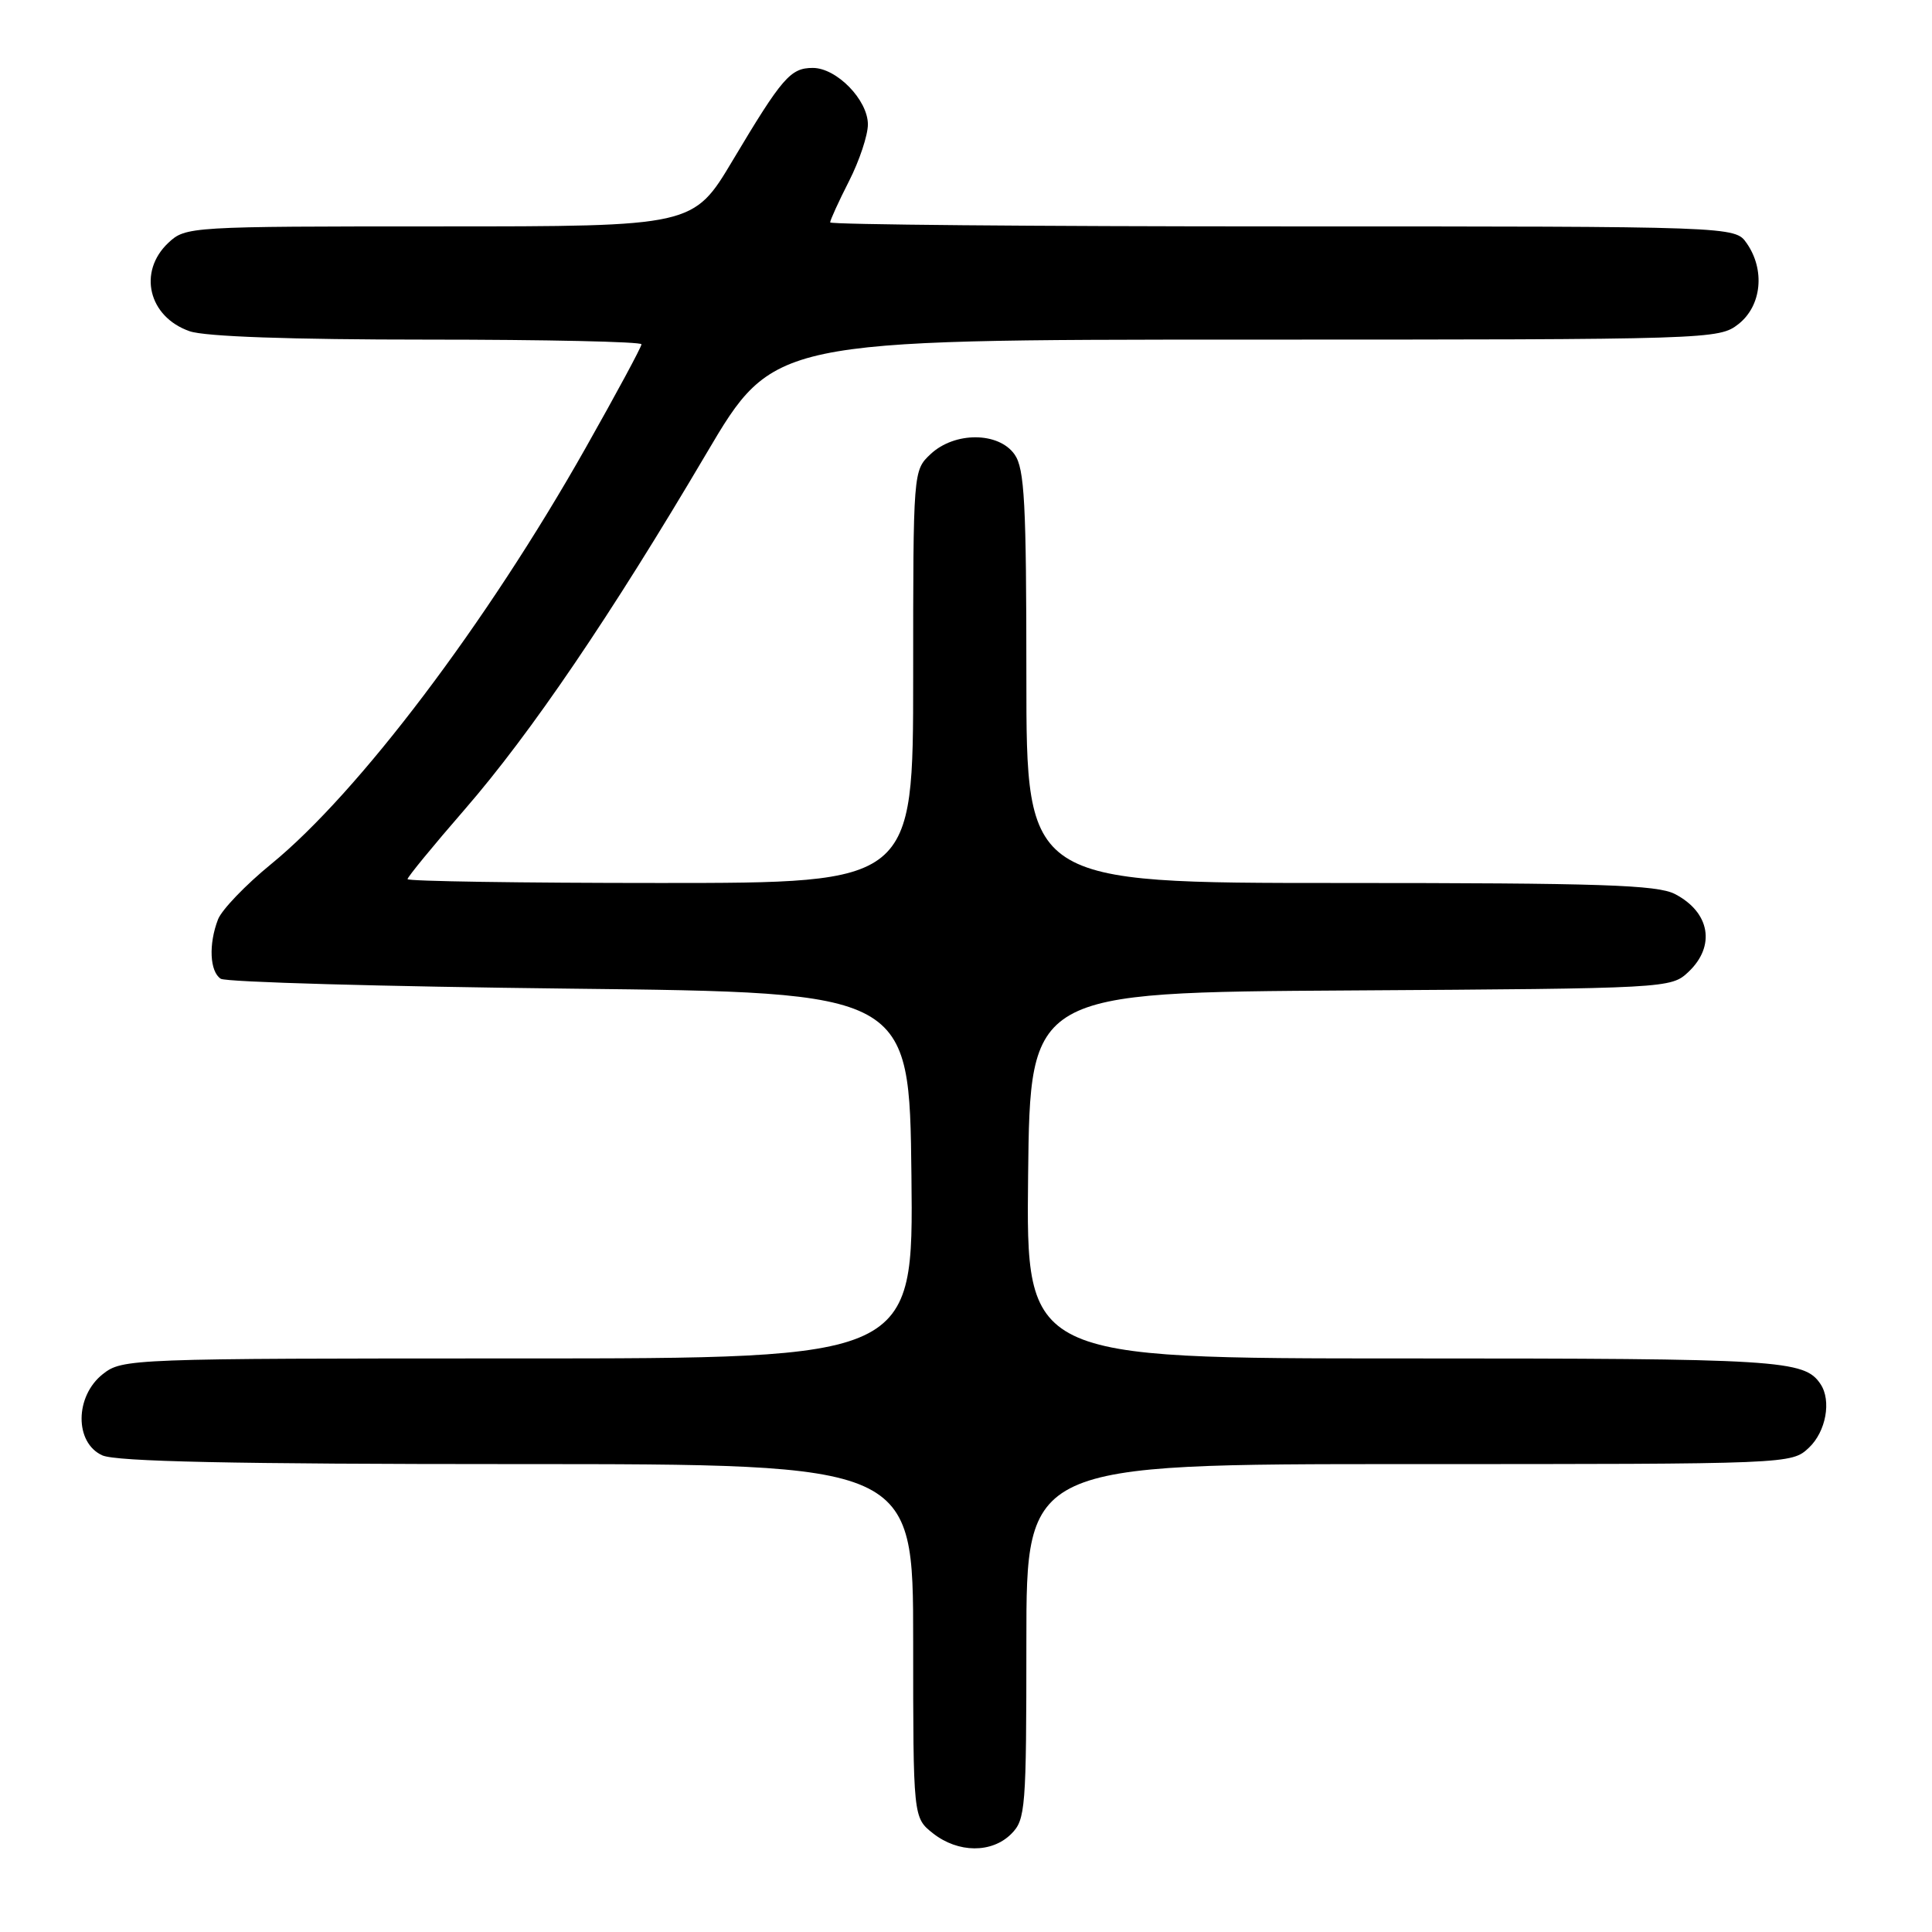 <?xml version="1.0" encoding="UTF-8" standalone="no"?>
<!DOCTYPE svg PUBLIC "-//W3C//DTD SVG 1.1//EN" "http://www.w3.org/Graphics/SVG/1.1/DTD/svg11.dtd" >
<svg xmlns="http://www.w3.org/2000/svg" xmlns:xlink="http://www.w3.org/1999/xlink" version="1.1" viewBox="0 0 256 256">
 <g >
 <path fill="currentColor"
d=" M 134.00 243.00 C 135.89 241.11 136.00 239.67 136.00 217.50 C 136.00 194.00 136.00 194.00 186.69 194.00 C 237.35 194.00 237.37 194.00 239.69 191.83 C 241.95 189.70 242.70 185.60 241.23 183.40 C 239.09 180.19 236.00 180.00 186.05 180.00 C 135.96 180.00 135.96 180.00 136.23 155.75 C 136.50 131.50 136.50 131.50 178.95 131.24 C 220.91 130.98 221.42 130.95 223.70 128.81 C 227.37 125.37 226.60 120.88 221.93 118.46 C 219.58 117.25 212.06 117.00 177.55 117.00 C 136.00 117.00 136.00 117.00 136.00 89.72 C 136.00 66.65 135.76 62.10 134.44 60.22 C 132.33 57.21 126.50 57.18 123.31 60.17 C 121.00 62.34 121.00 62.40 121.00 89.67 C 121.00 117.00 121.00 117.00 87.50 117.00 C 69.07 117.00 54.00 116.77 54.00 116.49 C 54.00 116.21 57.41 112.05 61.59 107.24 C 70.35 97.14 80.96 81.52 93.60 60.09 C 102.50 45.01 102.50 45.01 165.12 45.00 C 226.94 45.00 227.76 44.97 230.37 42.93 C 233.43 40.51 233.91 35.75 231.44 32.22 C 229.89 30.00 229.89 30.00 169.94 30.00 C 136.97 30.00 110.00 29.76 110.00 29.47 C 110.00 29.17 111.12 26.71 112.50 24.00 C 113.88 21.29 115.00 17.91 115.00 16.49 C 115.00 13.25 110.86 9.00 107.70 9.00 C 104.74 9.00 103.64 10.28 97.09 21.25 C 91.87 30.00 91.87 30.00 58.25 30.00 C 25.11 30.00 24.60 30.03 22.31 32.17 C 18.23 36.01 19.67 41.99 25.13 43.89 C 27.15 44.60 38.53 45.00 56.65 45.00 C 72.24 45.00 85.00 45.28 85.00 45.62 C 85.00 45.97 81.67 52.15 77.59 59.37 C 64.50 82.55 47.50 105.05 35.92 114.50 C 32.55 117.25 29.39 120.54 28.89 121.82 C 27.62 125.11 27.79 128.74 29.25 129.69 C 29.94 130.14 50.75 130.72 75.50 131.00 C 120.50 131.50 120.50 131.50 120.77 155.75 C 121.04 180.00 121.04 180.00 68.65 180.00 C 17.17 180.00 16.22 180.04 13.63 182.07 C 9.91 185.00 9.86 191.16 13.55 192.84 C 15.38 193.67 30.87 194.00 68.55 194.00 C 121.00 194.00 121.00 194.00 121.00 217.43 C 121.00 240.85 121.00 240.85 123.63 242.93 C 126.97 245.55 131.42 245.58 134.00 243.00 Z "/>
</g>
</svg>